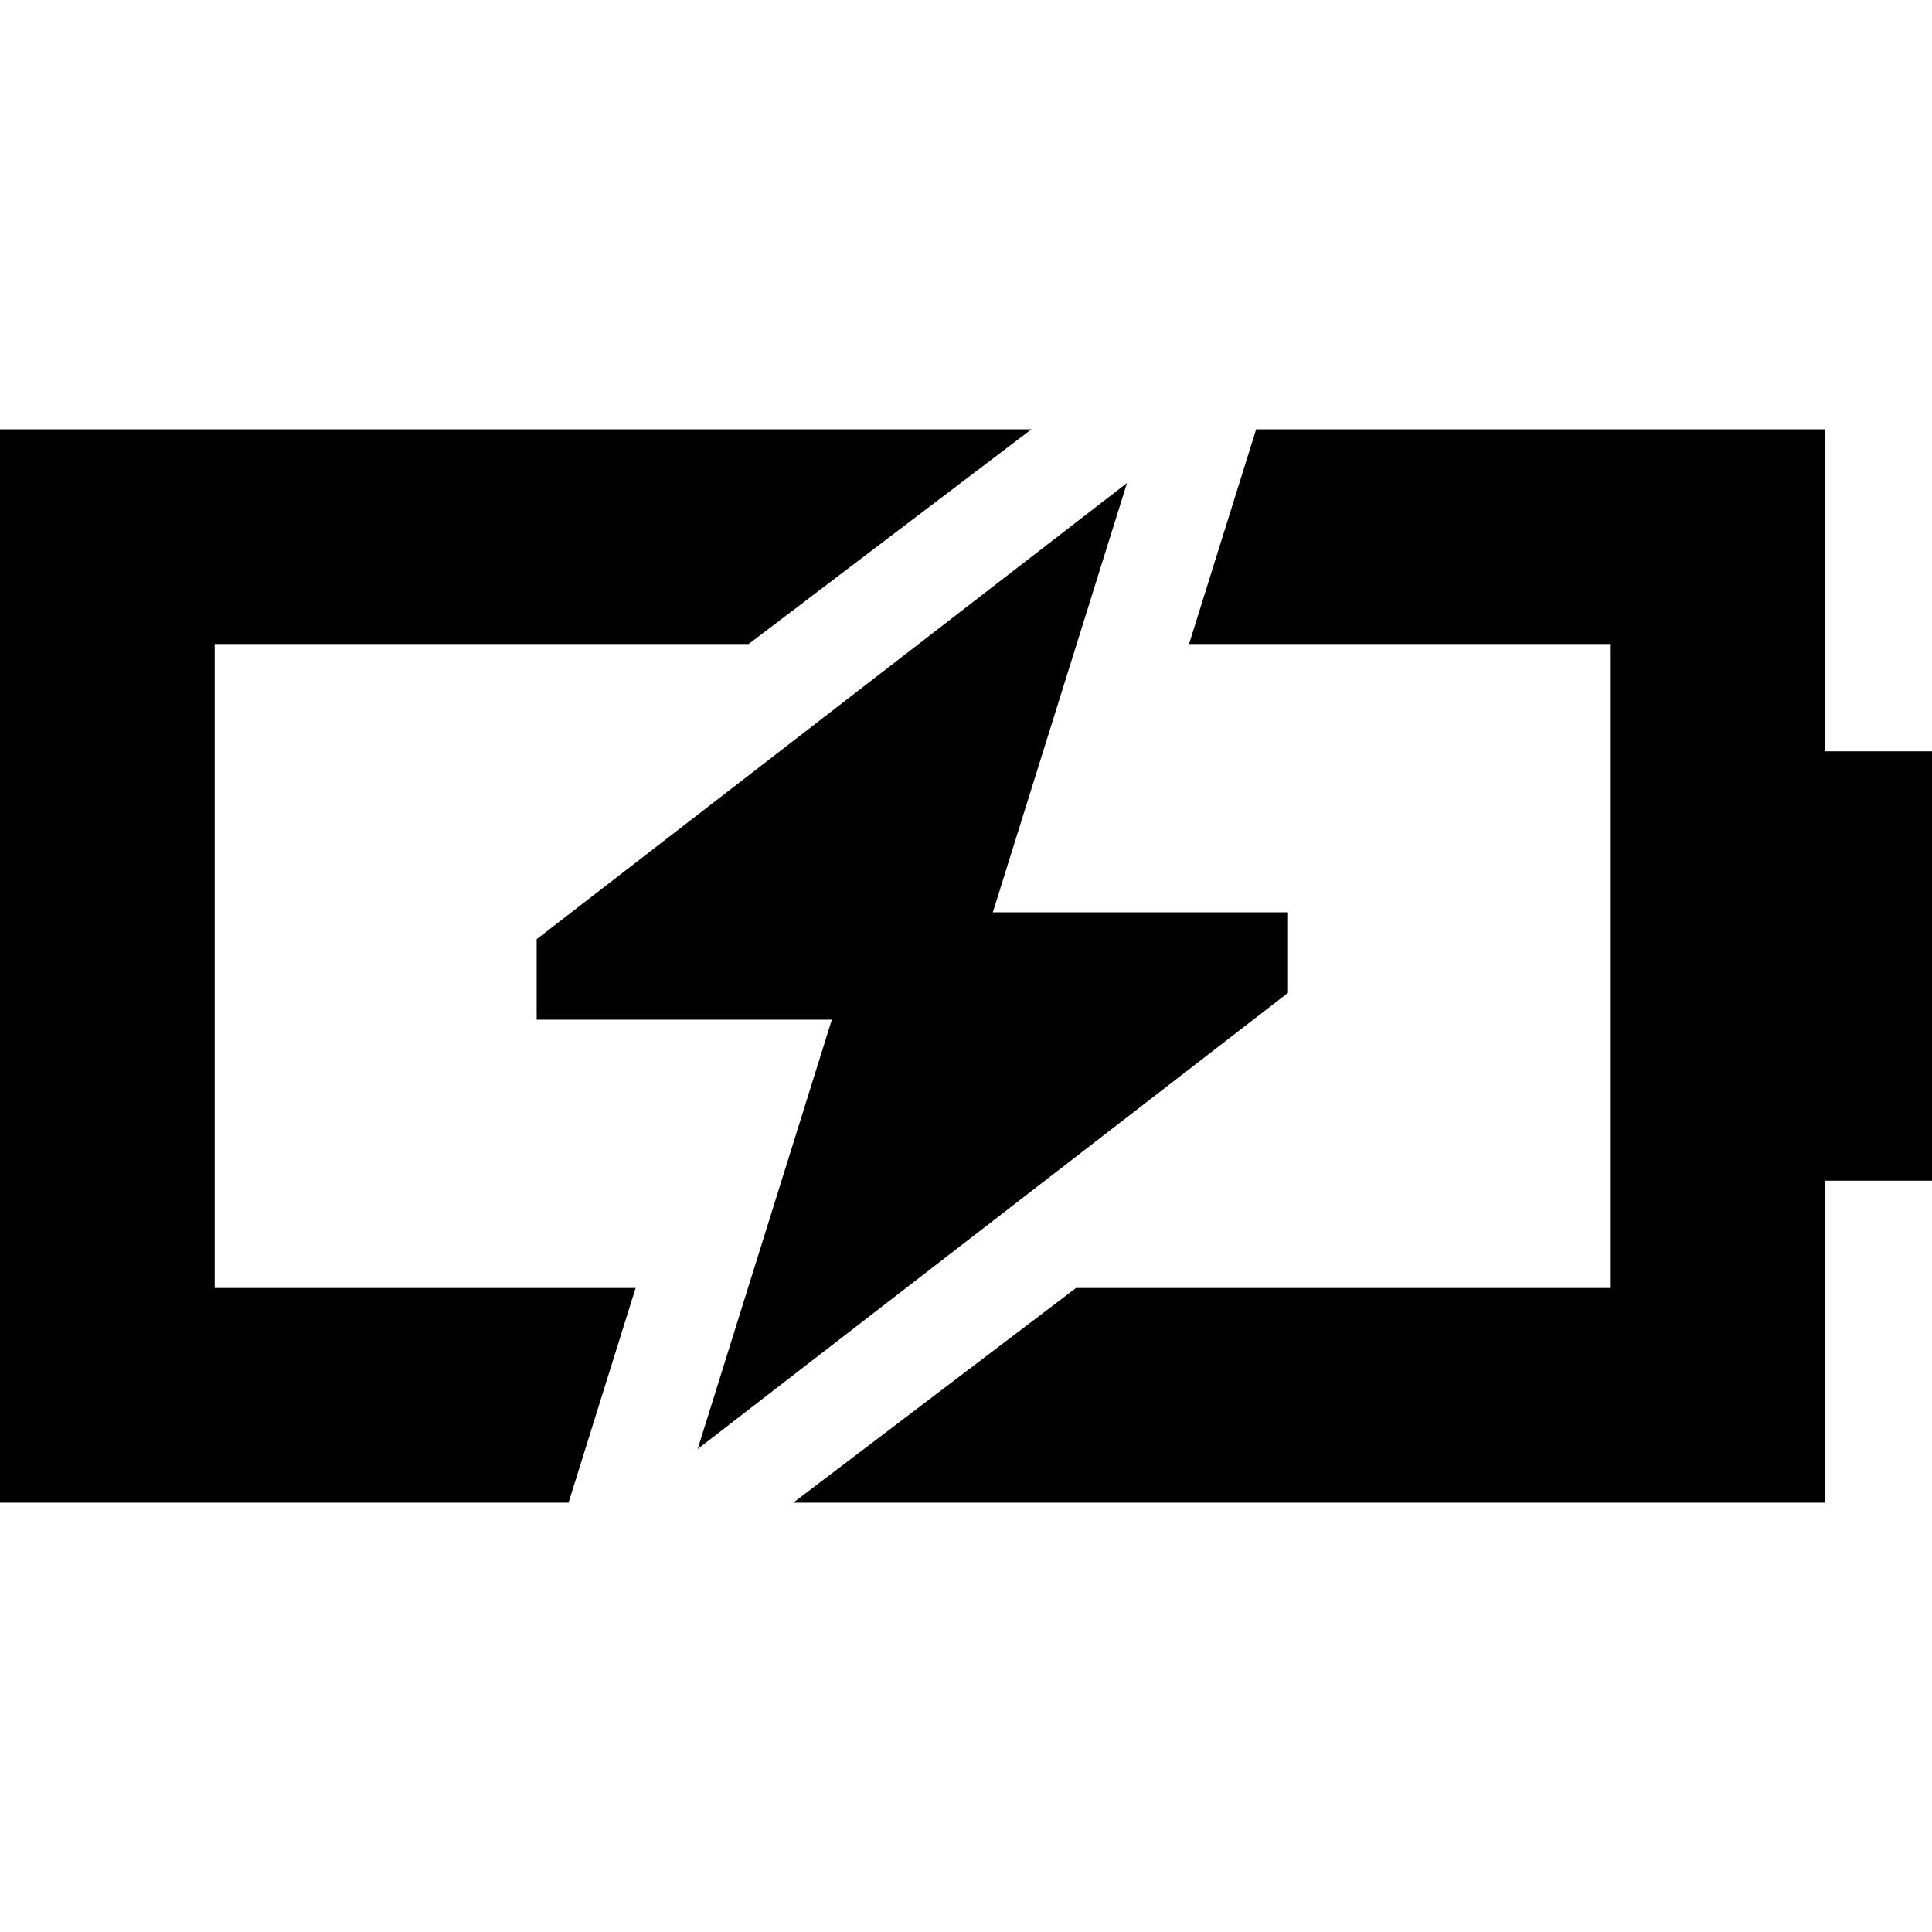 <svg xmlns="http://www.w3.org/2000/svg" width="24" height="24" viewBox="0 0 576 512"><path class="pr-icon-duotone-secondary" d="M0 96l0 64L0 352l0 64 64 0 105.5 0 20-64L64 352l0-192 159.2 0 84.3-64L64 96 0 96zM236.5 416L480 416l64 0 0-64 0-32 32 0 0-128-32 0 0-32 0-64-64 0L374.5 96l-20 64L480 160l0 192-159.2 0-84.3 64z"/><path class="pr-icon-duotone-primary" d="M384 264L208 400l40-128H160V248L336 112 296 240h88v24z"/></svg>